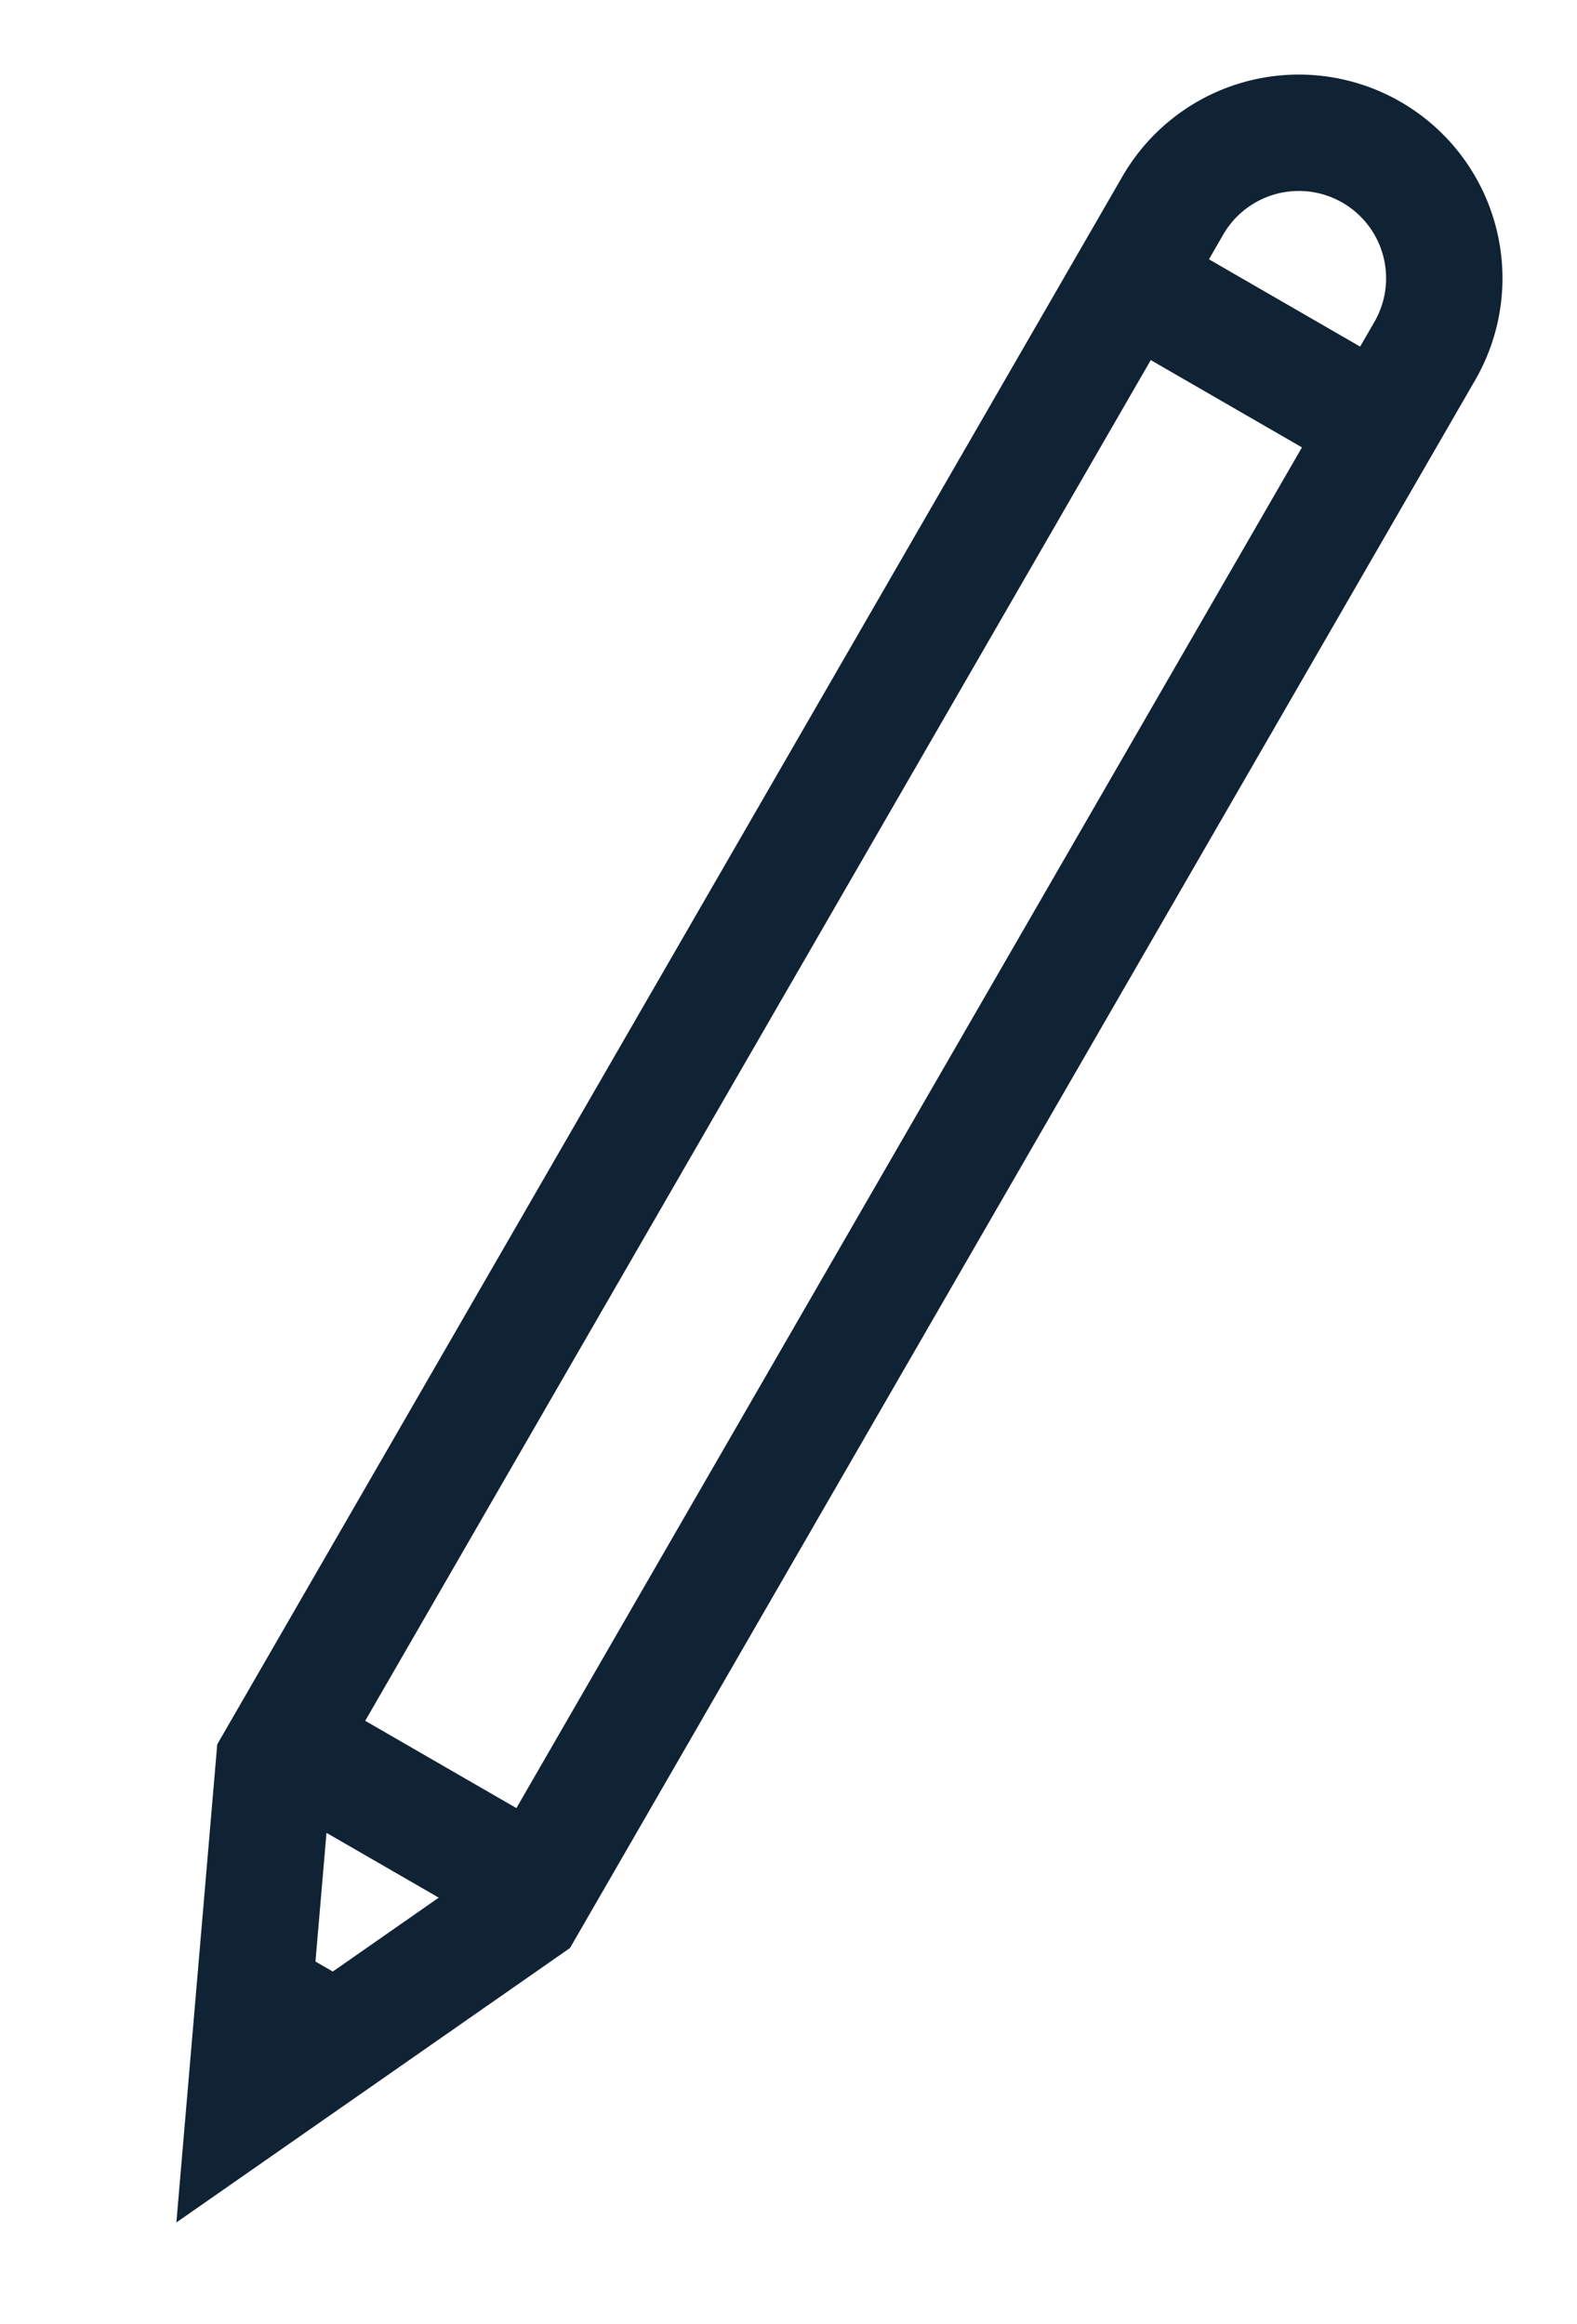 <svg xmlns="http://www.w3.org/2000/svg" width="27.101" height="39.941" viewBox="0 0 27.101 39.941">
  <path id="Tracé_2" data-name="Tracé 2" d="M109.049,378.594a3,3,0,0,0-3,3v31l3,6.4,3-6.4v-31A3,3,0,0,0,109.049,378.594Zm.49,37h-.98l-1.41-3.01h3.8Zm1.51-4.01h-4v-28h4Zm0-29h-4v-.99a2,2,0,0,1,4,0Zm.5,30h-.05l.05-.11Z" transform="translate(118.678 -380.213) rotate(30)" fill="#102334" stroke="#102335" stroke-width="1"/>
</svg>
